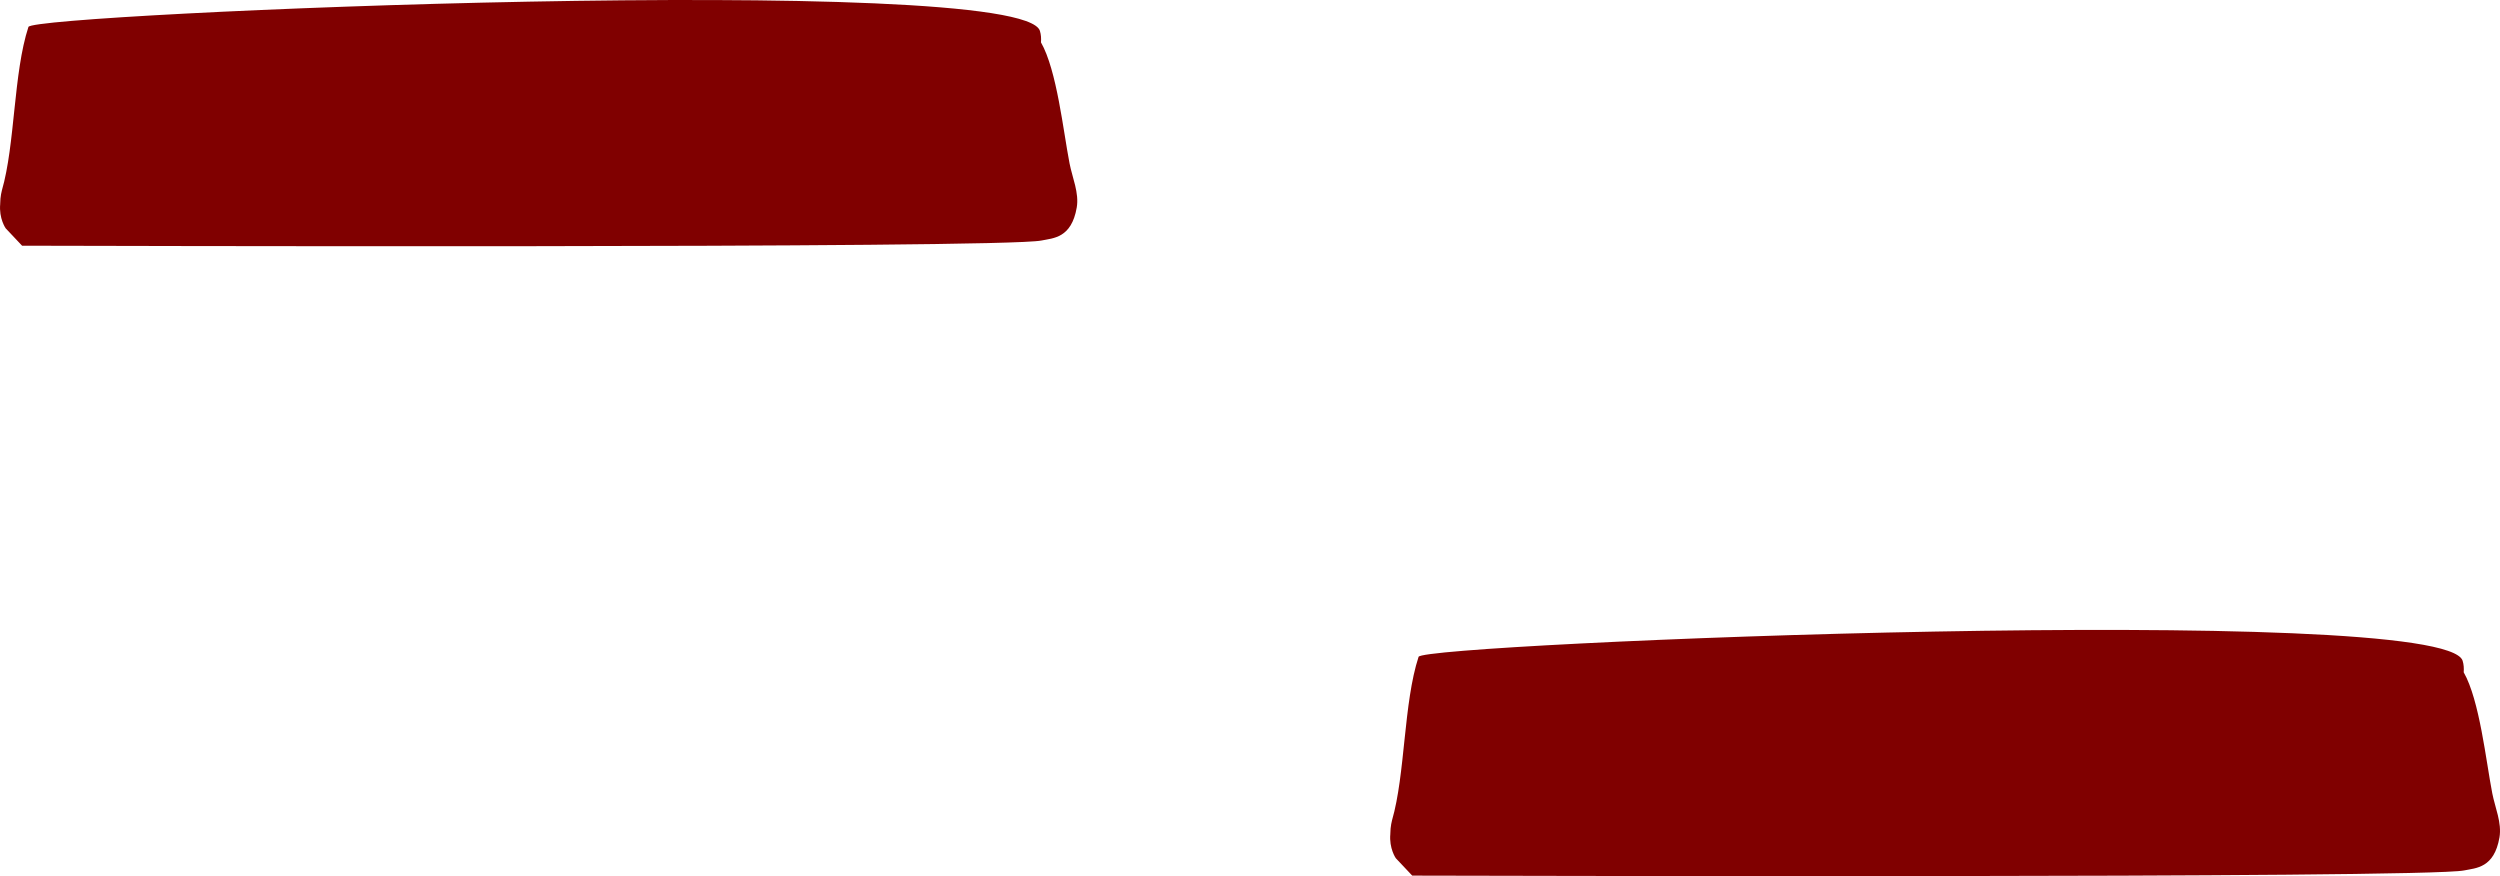 <svg version="1.1" xmlns="http://www.w3.org/2000/svg" xmlns:xlink="http://www.w3.org/1999/xlink" width="230.193" height="80.674" viewBox="0,0,230.193,80.674"><g transform="translate(-54.339,-211.918)"><g data-paper-data="{&quot;isPaintingLayer&quot;:true}" fill="#800000" fill-rule="nonzero" stroke="none" stroke-width="0.5" stroke-linecap="butt" stroke-linejoin="miter" stroke-miterlimit="10" stroke-dasharray="" stroke-dashoffset="0" style="mix-blend-mode: normal"><path d="M54.356,230.697c0.001,-0.696 0.159,-1.257 0.159,-1.257c1.223,-4.221 1.055,-10.807 2.443,-15.044c0.402,-1.226 91.479,-5.1 93.134,0.368c0.103,0.34 0.127,0.694 0.098,1.057c1.468,2.577 2.053,8.177 2.63,11.14c0.259,1.329 0.895,2.721 0.662,4.069c-0.489,2.821 -2.158,2.809 -3.256,3.035c-3.671,0.755 -91.204,0.477 -93.853,0.477l-1.511,-1.602c0,0 -0.631,-0.893 -0.504,-2.244z"/><path d="M182.356,288.697c0.001,-0.696 0.159,-1.257 0.159,-1.257c1.223,-4.221 1.055,-10.807 2.443,-15.044c0.402,-1.226 94.479,-5.1 96.134,0.368c0.103,0.34 0.127,0.694 0.098,1.057c1.468,2.577 2.053,8.177 2.63,11.14c0.259,1.329 0.895,2.721 0.662,4.069c-0.489,2.821 -2.158,2.809 -3.256,3.035c-3.671,0.755 -94.204,0.477 -96.853,0.477l-1.511,-1.602c0,0 -0.631,-0.893 -0.504,-2.244z"/></g></g></svg>
